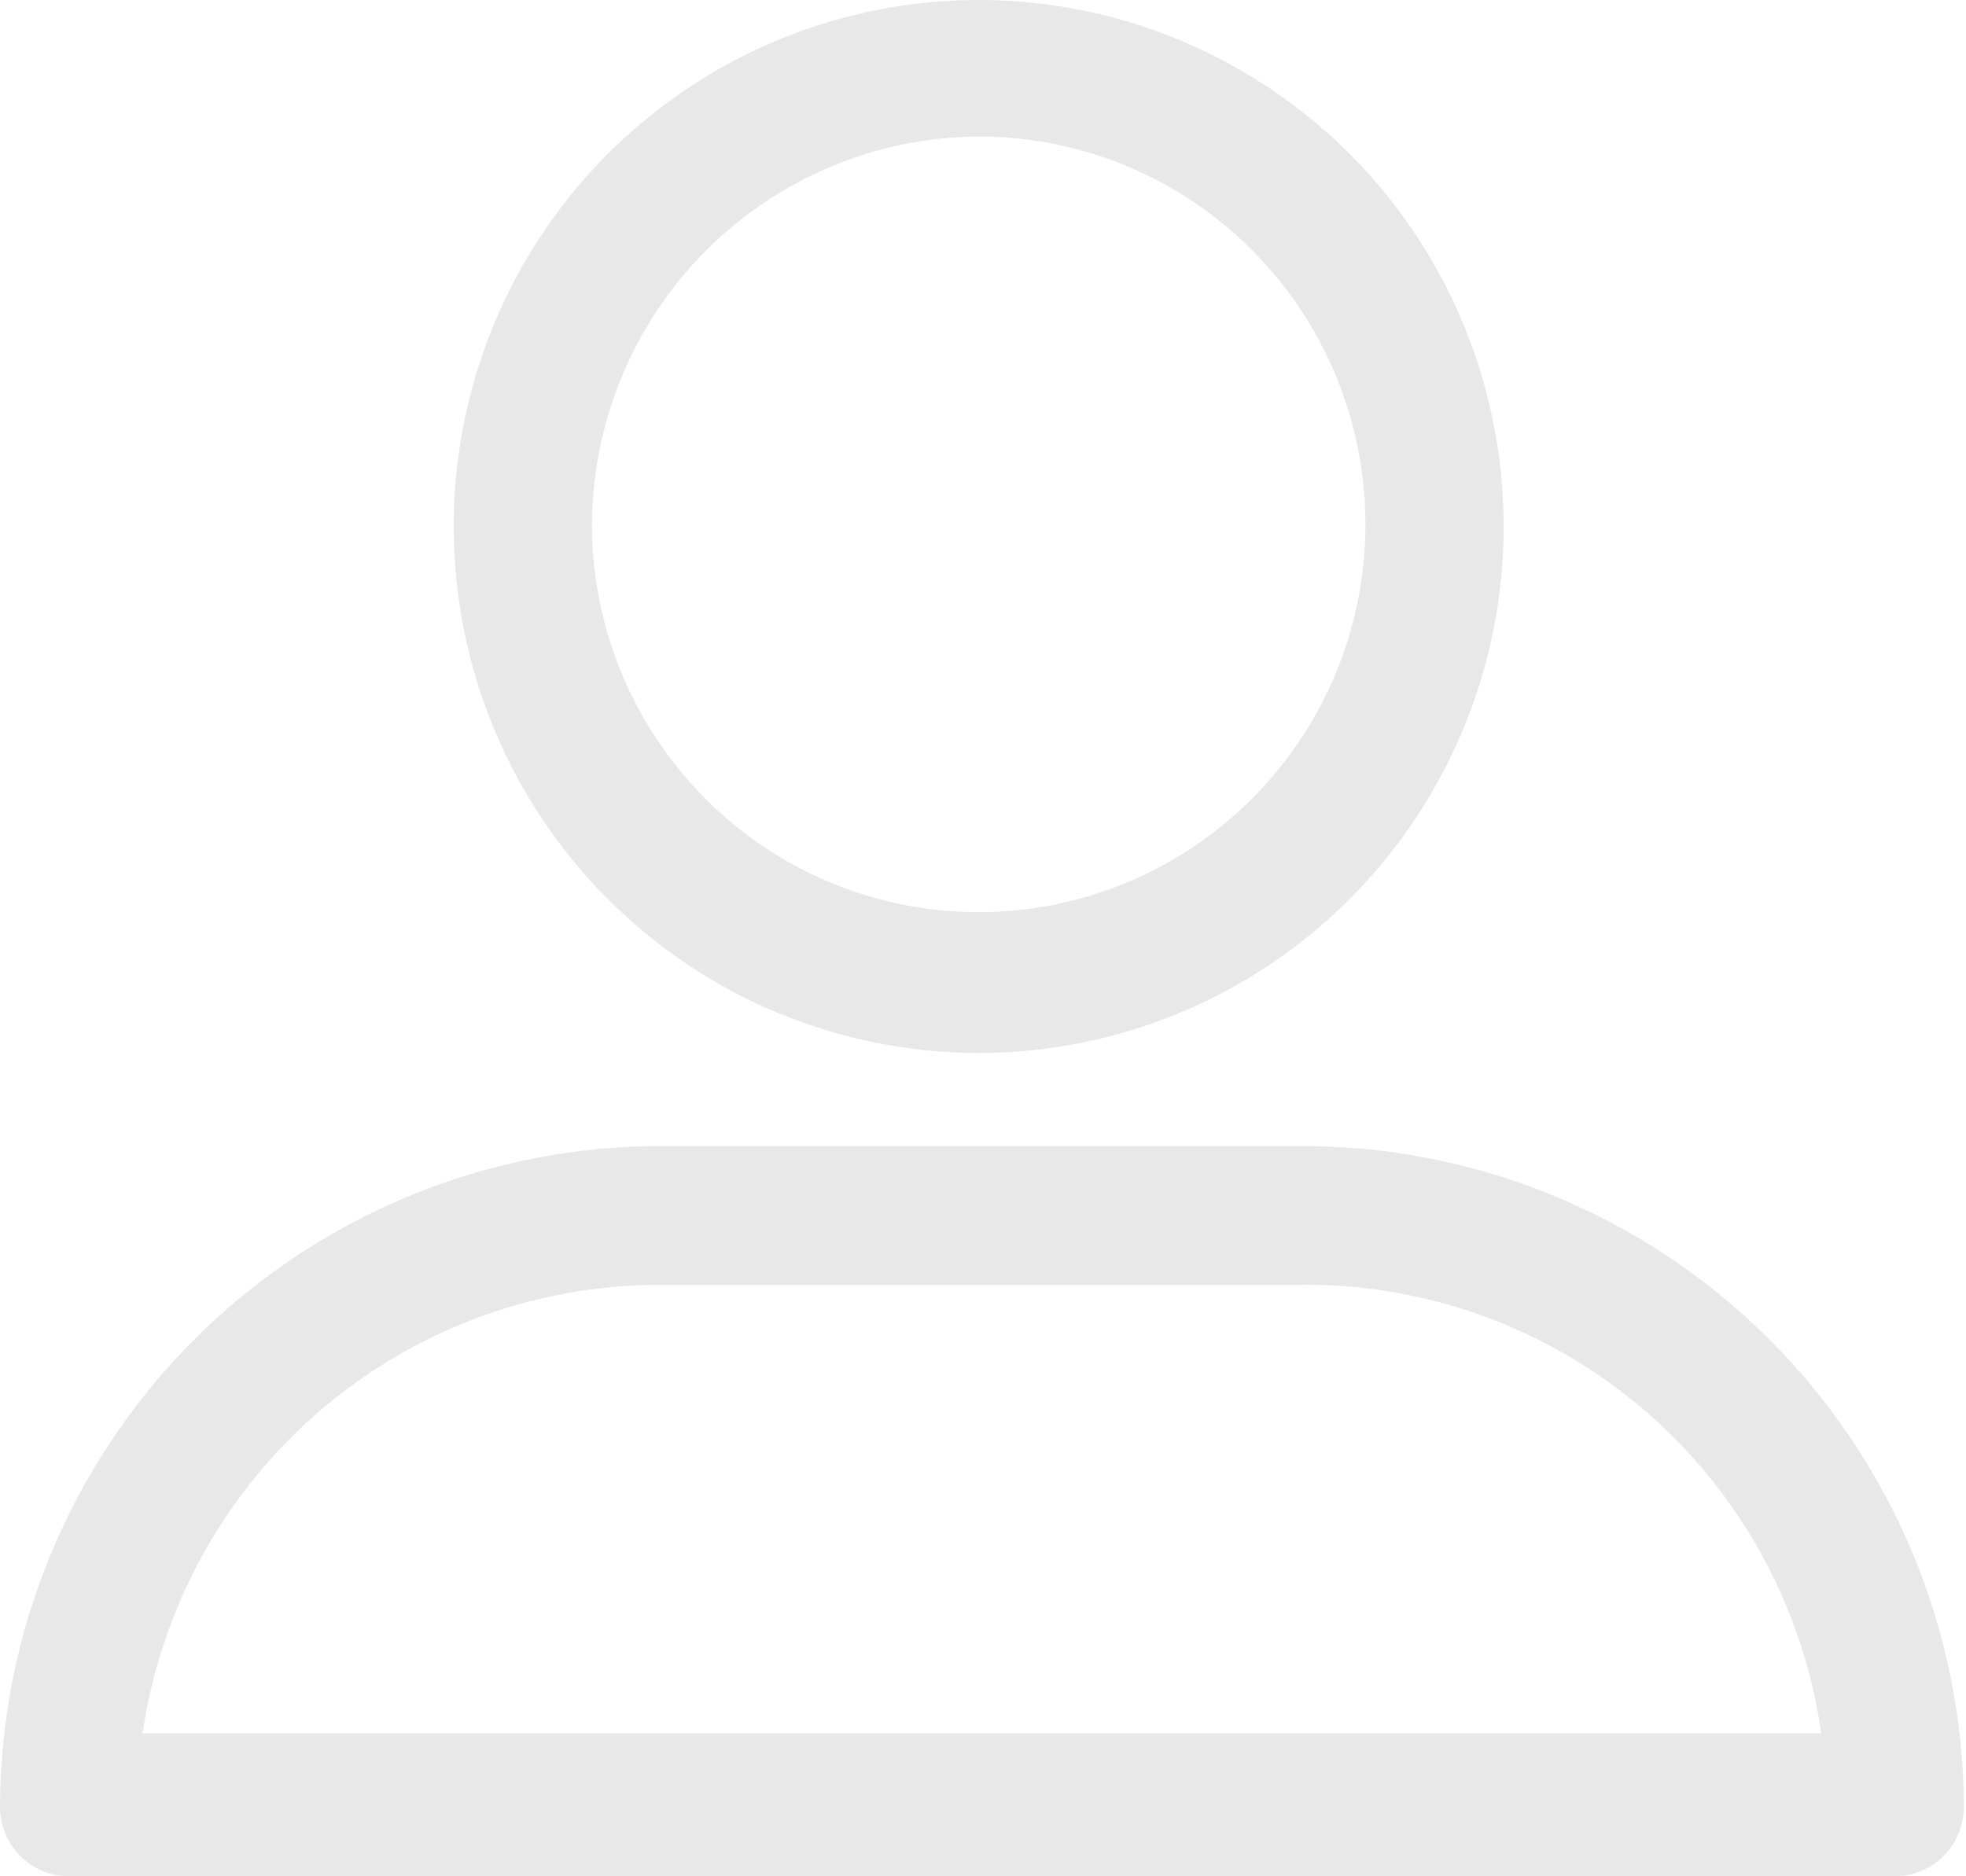 <svg width="22" height="21" viewBox="0 0 22 21" fill="none" xmlns="http://www.w3.org/2000/svg">
<g clip-path="url(#clip0_13_870)">
<path d="M10.952 11.785C12.114 11.785 13.249 11.44 14.216 10.792C15.181 10.145 15.934 9.224 16.379 8.148C16.824 7.071 16.94 5.886 16.713 4.743C16.487 3.6 15.927 2.55 15.106 1.726C14.284 0.902 13.237 0.341 12.098 0.113C10.958 -0.114 9.777 0.003 8.703 0.449C7.63 0.895 6.713 1.65 6.067 2.619C5.421 3.588 5.077 4.727 5.077 5.893C5.077 7.455 5.696 8.954 6.798 10.059C7.899 11.164 9.394 11.785 10.952 11.785ZM10.952 1.528C11.806 1.528 12.642 1.782 13.353 2.258C14.064 2.733 14.619 3.41 14.947 4.202C15.276 4.993 15.363 5.865 15.198 6.706C15.033 7.548 14.623 8.321 14.02 8.929C13.417 9.537 12.648 9.952 11.811 10.123C10.973 10.293 10.103 10.21 9.312 9.886C8.521 9.561 7.844 9.008 7.365 8.297C6.887 7.587 6.629 6.75 6.624 5.893C6.624 4.739 7.079 3.633 7.89 2.815C8.701 1.997 9.802 1.534 10.952 1.528Z" fill="#E8E8E8"/>
<path d="M0.774 21H21.202C21.407 21 21.604 20.918 21.749 20.773C21.894 20.627 21.976 20.43 21.976 20.224C21.973 19.245 21.777 18.277 21.399 17.375C21.021 16.473 20.469 15.654 19.775 14.967C19.081 14.279 18.258 13.737 17.353 13.37C16.449 13.002 15.481 12.818 14.505 12.828H7.253C5.32 12.866 3.479 13.661 2.124 15.043C0.768 16.426 0.006 18.285 0 20.224C0 20.43 0.082 20.627 0.227 20.773C0.372 20.918 0.568 21 0.774 21ZM7.374 14.38H14.505C15.927 14.354 17.308 14.85 18.39 15.774C19.472 16.699 20.18 17.988 20.38 19.399H1.596C1.799 18.007 2.494 16.734 3.554 15.812C4.615 14.891 5.97 14.383 7.374 14.38Z" fill="#E8E8E8"/>
</g>
<defs>
<clipPath id="clip0_13_870">
<rect width="22" height="21" fill="white"/>
</clipPath>
</defs>
</svg>
